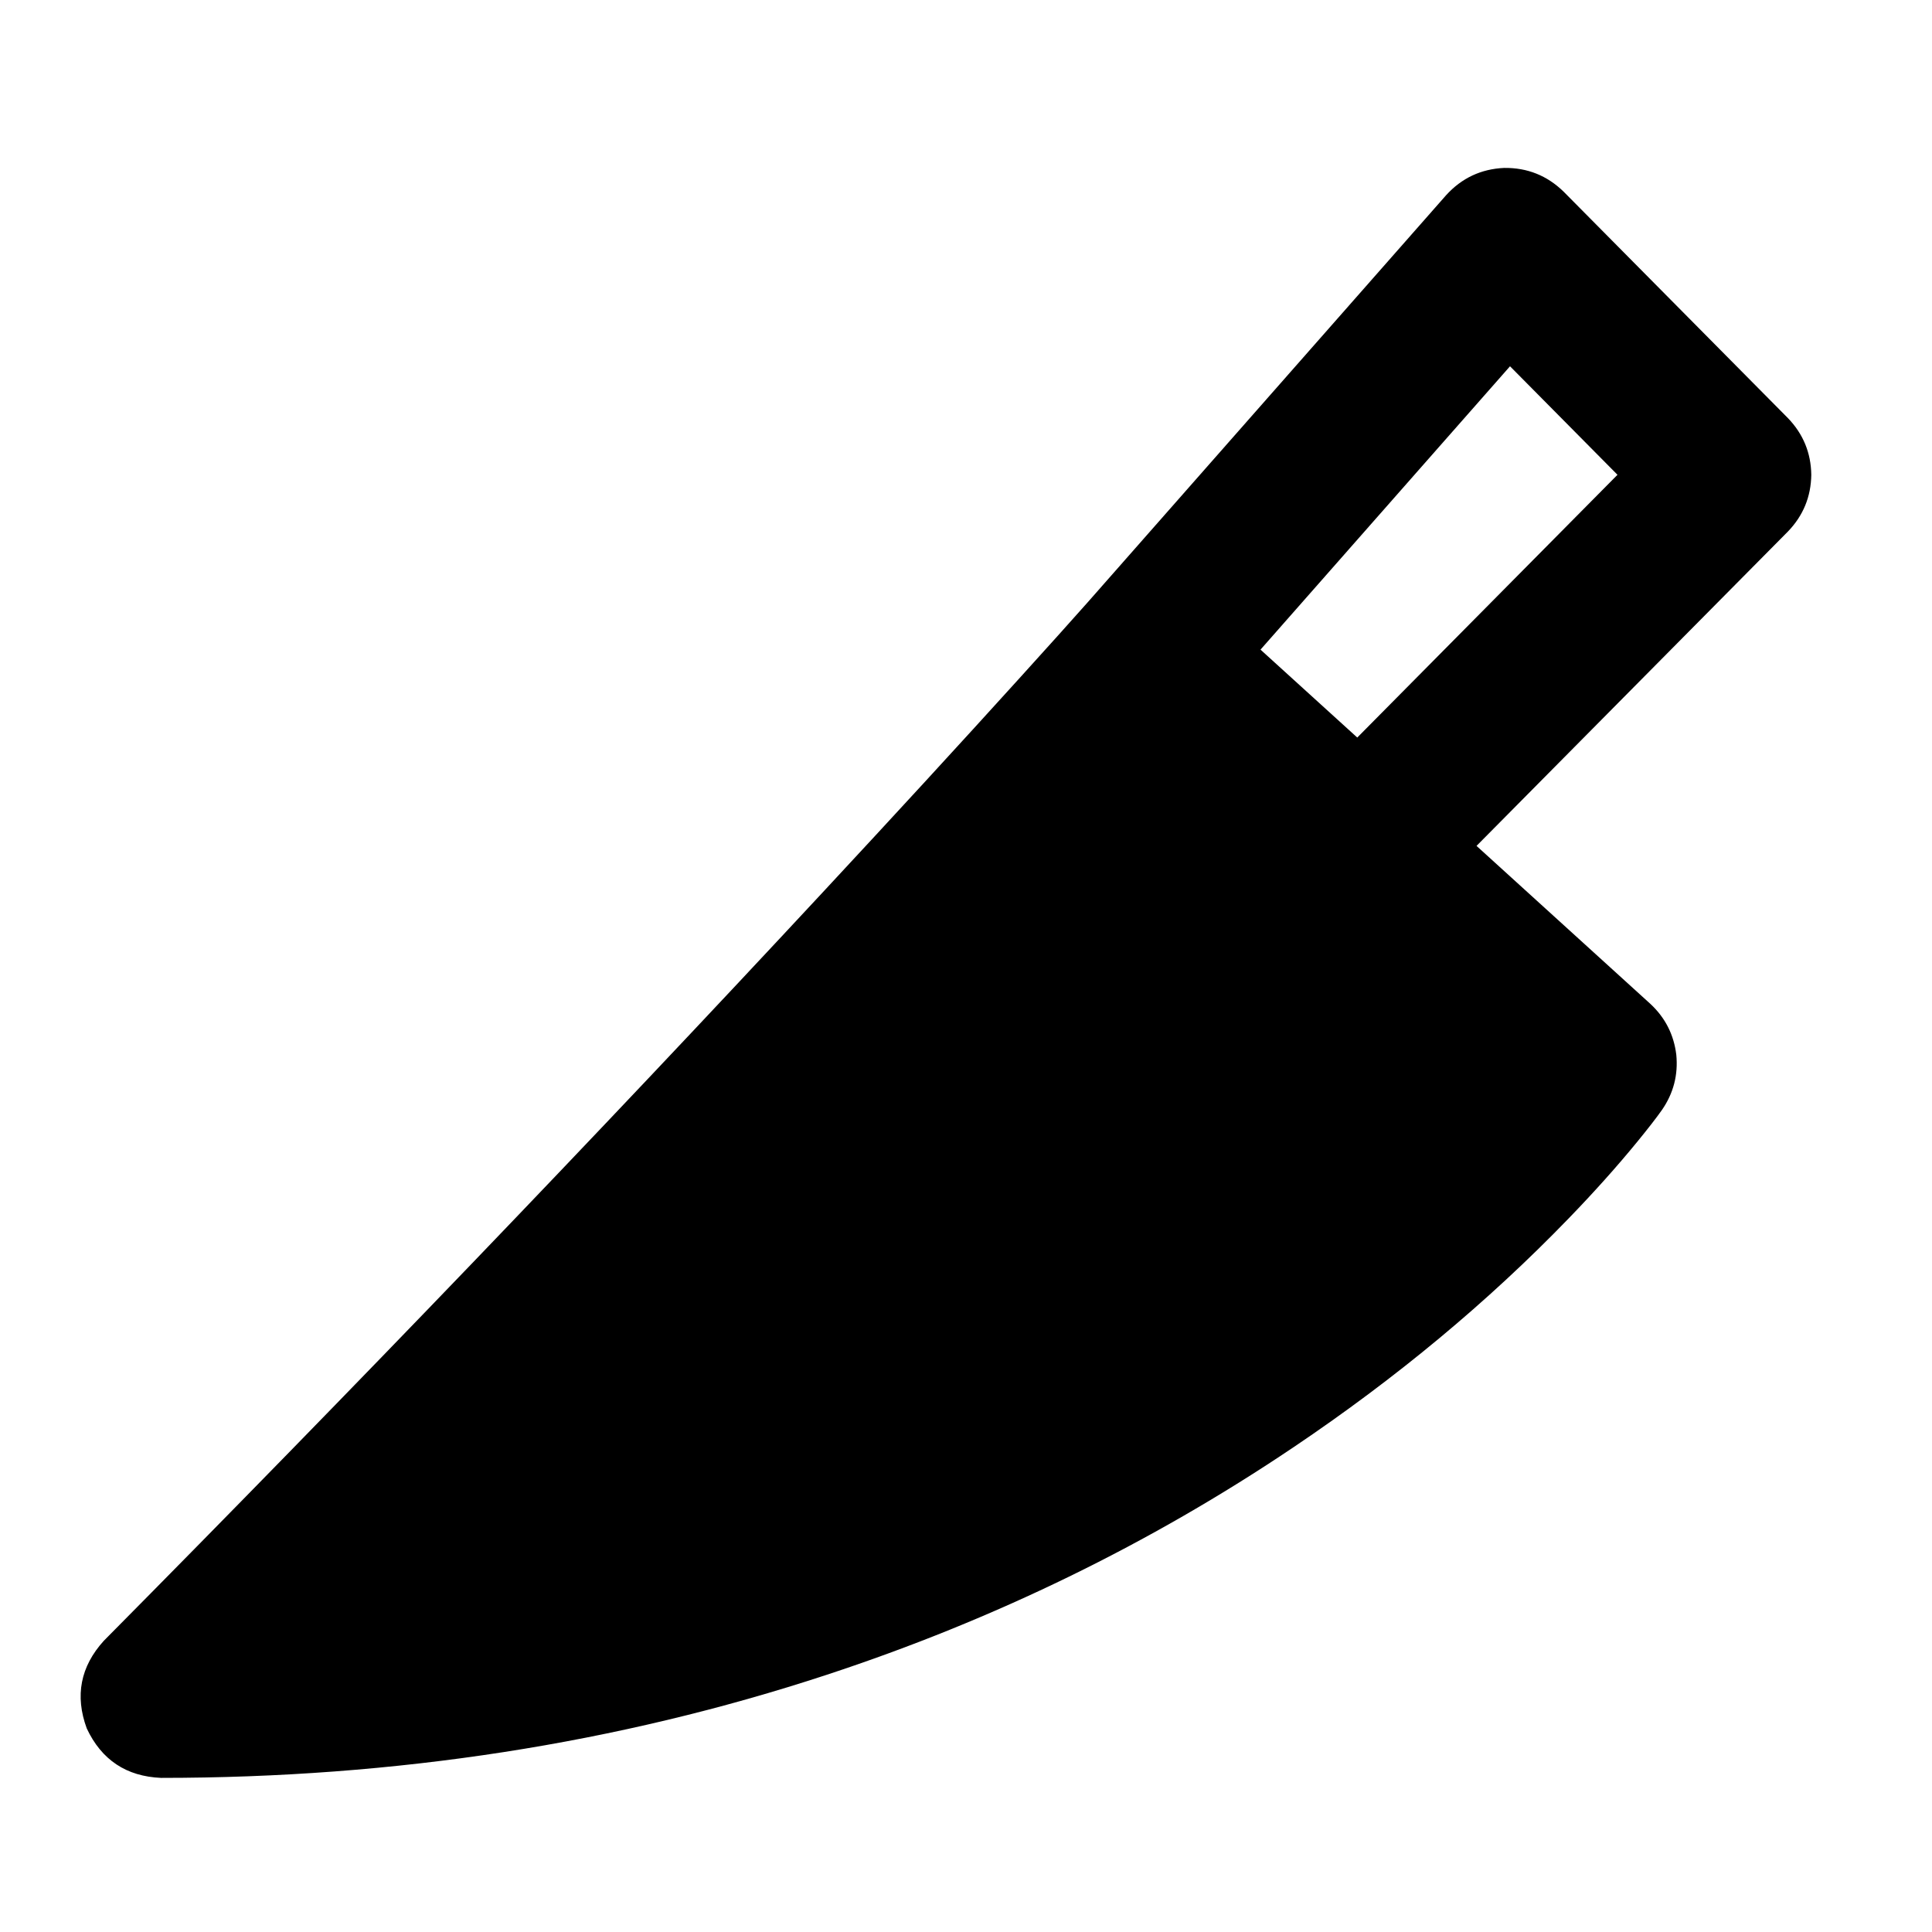 <svg xmlns="http://www.w3.org/2000/svg" xmlns:xlink="http://www.w3.org/1999/xlink" width="48" height="48" viewBox="0 0 48 48" fill="none">
<path d="M37.371 4.172C36.796 4.198 36.315 4.424 35.928 4.85L27.02 14.968C27.015 14.974 27.009 14.98 27.004 14.986C26.615 15.425 26.053 16.05 25.319 16.86C23.827 18.507 22.199 20.279 20.434 22.177C14.784 28.255 8.833 34.451 2.58 40.764C1.999 41.404 1.857 42.13 2.155 42.941C2.522 43.724 3.138 44.134 4.001 44.171C9.832 44.171 15.345 43.318 20.539 41.61C24.707 40.24 28.574 38.355 32.139 35.955C34.693 34.236 36.971 32.342 38.972 30.272C39.605 29.618 40.174 28.982 40.679 28.365C40.944 28.041 41.148 27.779 41.291 27.576C41.577 27.162 41.696 26.705 41.647 26.204C41.586 25.705 41.372 25.284 41.003 24.941L36.684 21.016L44.422 13.204C44.8 12.811 44.993 12.342 45.001 11.796C44.993 11.251 44.8 10.782 44.422 10.389L38.85 4.764C38.439 4.362 37.946 4.165 37.371 4.172ZM33.721 18.324L40.186 11.796L37.516 9.1L31.317 16.14L33.721 18.324Z" fill-rule="evenodd"  fill="#000000" >
</path>
</svg>
